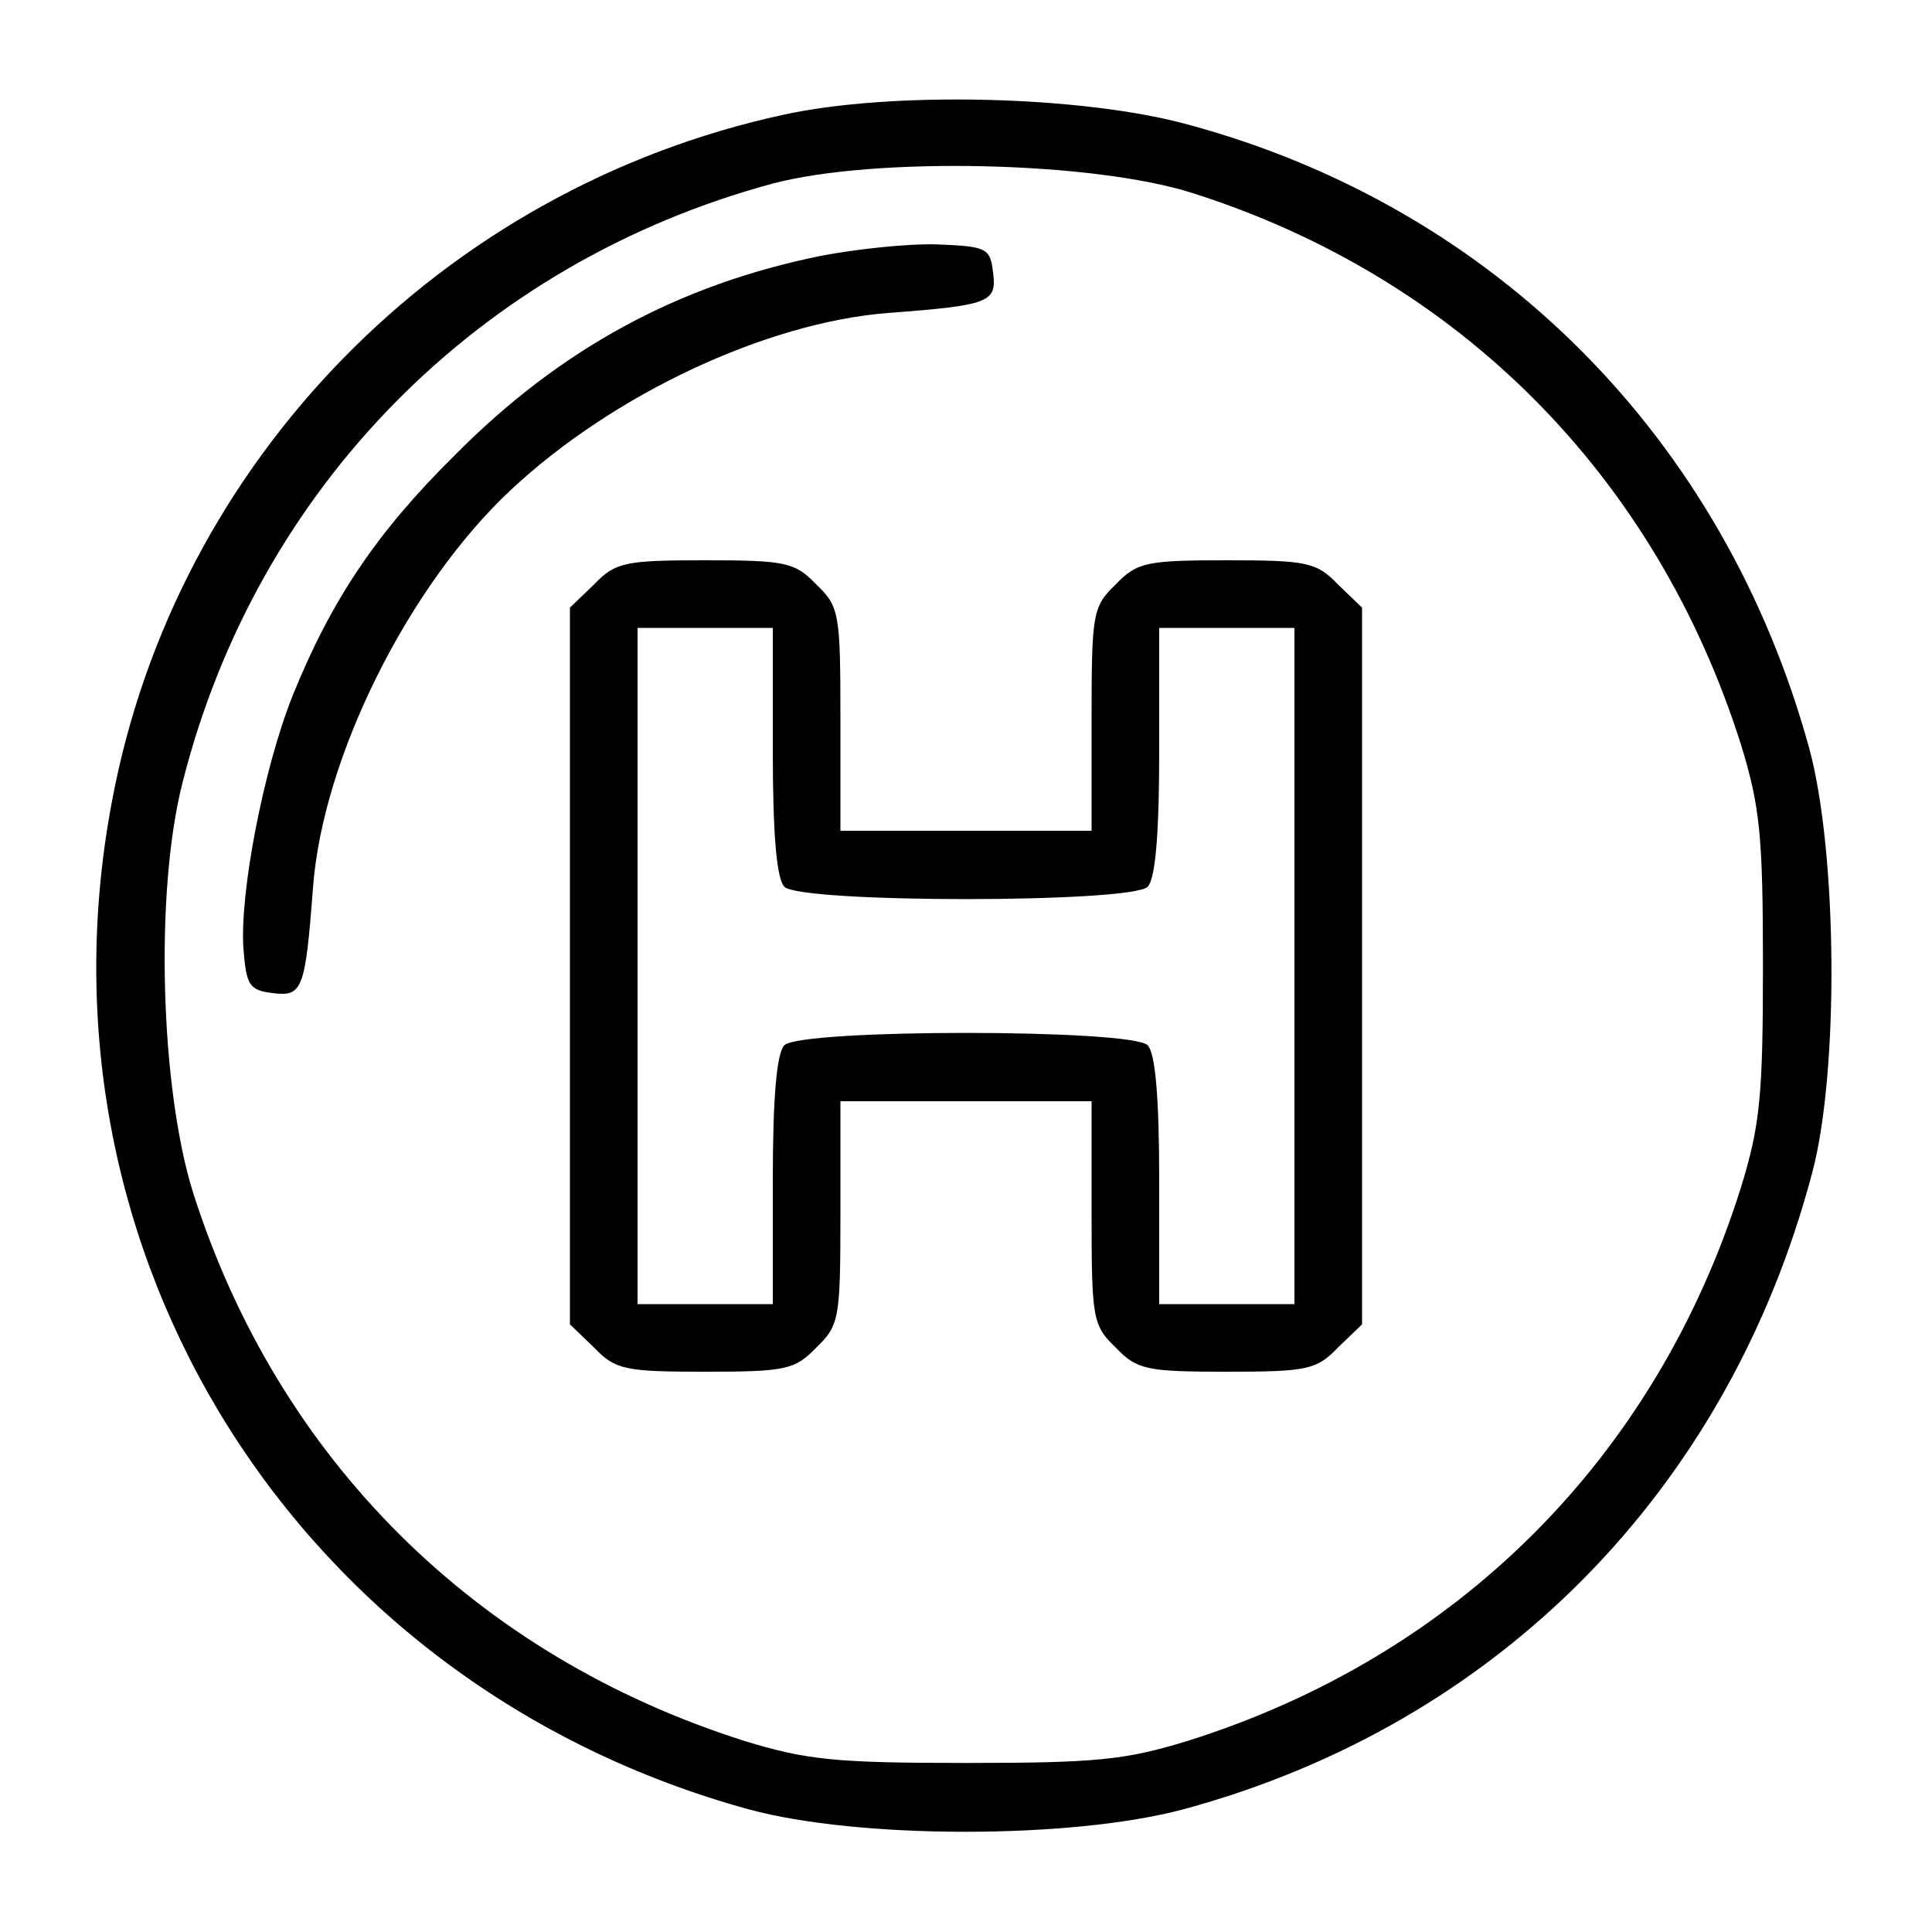 <?xml version="1.0" standalone="no"?>
<!DOCTYPE svg PUBLIC "-//W3C//DTD SVG 20010904//EN"
 "http://www.w3.org/TR/2001/REC-SVG-20010904/DTD/svg10.dtd">
<svg version="1.0" xmlns="http://www.w3.org/2000/svg"
 width="200pt" height="200pt" viewBox="0 0 200 200"
 preserveAspectRatio="xMidYMid meet">
<g transform="translate(0,200) scale(0.1,-0.1)"
fill="#000000" stroke="none">
<path d="M810 1881 c-353 -77 -628 -358 -694 -710 -89 -469 193 -916 659
-1044 114 -31 334 -31 450 0 325 88 564 330 651 659 28 105 26 332 -3 439 -88
321 -325 560 -643 646 -109 30 -307 35 -420 10z m425 -81 c276 -88 479 -293
567 -570 20 -65 23 -95 23 -230 0 -135 -3 -165 -23 -230 -88 -279 -293 -484
-572 -572 -65 -20 -95 -23 -230 -23 -135 0 -165 3 -230 23 -277 88 -482 291
-570 567 -34 108 -40 312 -11 425 77 305 307 538 611 620 106 28 332 23 435
-10z"/>
<path d="M849 1735 c-147 -30 -269 -96 -378 -206 -81 -80 -128 -150 -168 -249
-30 -75 -55 -204 -51 -262 3 -38 6 -43 30 -46 31 -4 34 3 42 109 10 135 99
313 205 412 106 99 264 173 390 183 106 8 113 11 109 42 -3 25 -6 27 -58 29
-30 1 -85 -5 -121 -12z"/>
<path d="M615 1395 l-25 -24 0 -371 0 -371 25 -24 c22 -23 32 -25 115 -25 83
0 93 2 115 25 24 23 25 30 25 140 l0 115 130 0 130 0 0 -115 c0 -110 1 -117
25 -140 22 -23 32 -25 115 -25 83 0 93 2 115 25 l25 24 0 371 0 371 -25 24
c-22 23 -32 25 -115 25 -83 0 -93 -2 -115 -25 -24 -23 -25 -30 -25 -140 l0
-115 -130 0 -130 0 0 115 c0 110 -1 117 -25 140 -22 23 -32 25 -115 25 -83 0
-93 -2 -115 -25z m185 -173 c0 -86 4 -132 12 -140 17 -17 359 -17 376 0 8 8
12 54 12 140 l0 128 70 0 70 0 0 -350 0 -350 -70 0 -70 0 0 128 c0 86 -4 132
-12 140 -17 17 -359 17 -376 0 -8 -8 -12 -54 -12 -140 l0 -128 -70 0 -70 0 0
350 0 350 70 0 70 0 0 -128z"/>
</g>
</svg>
